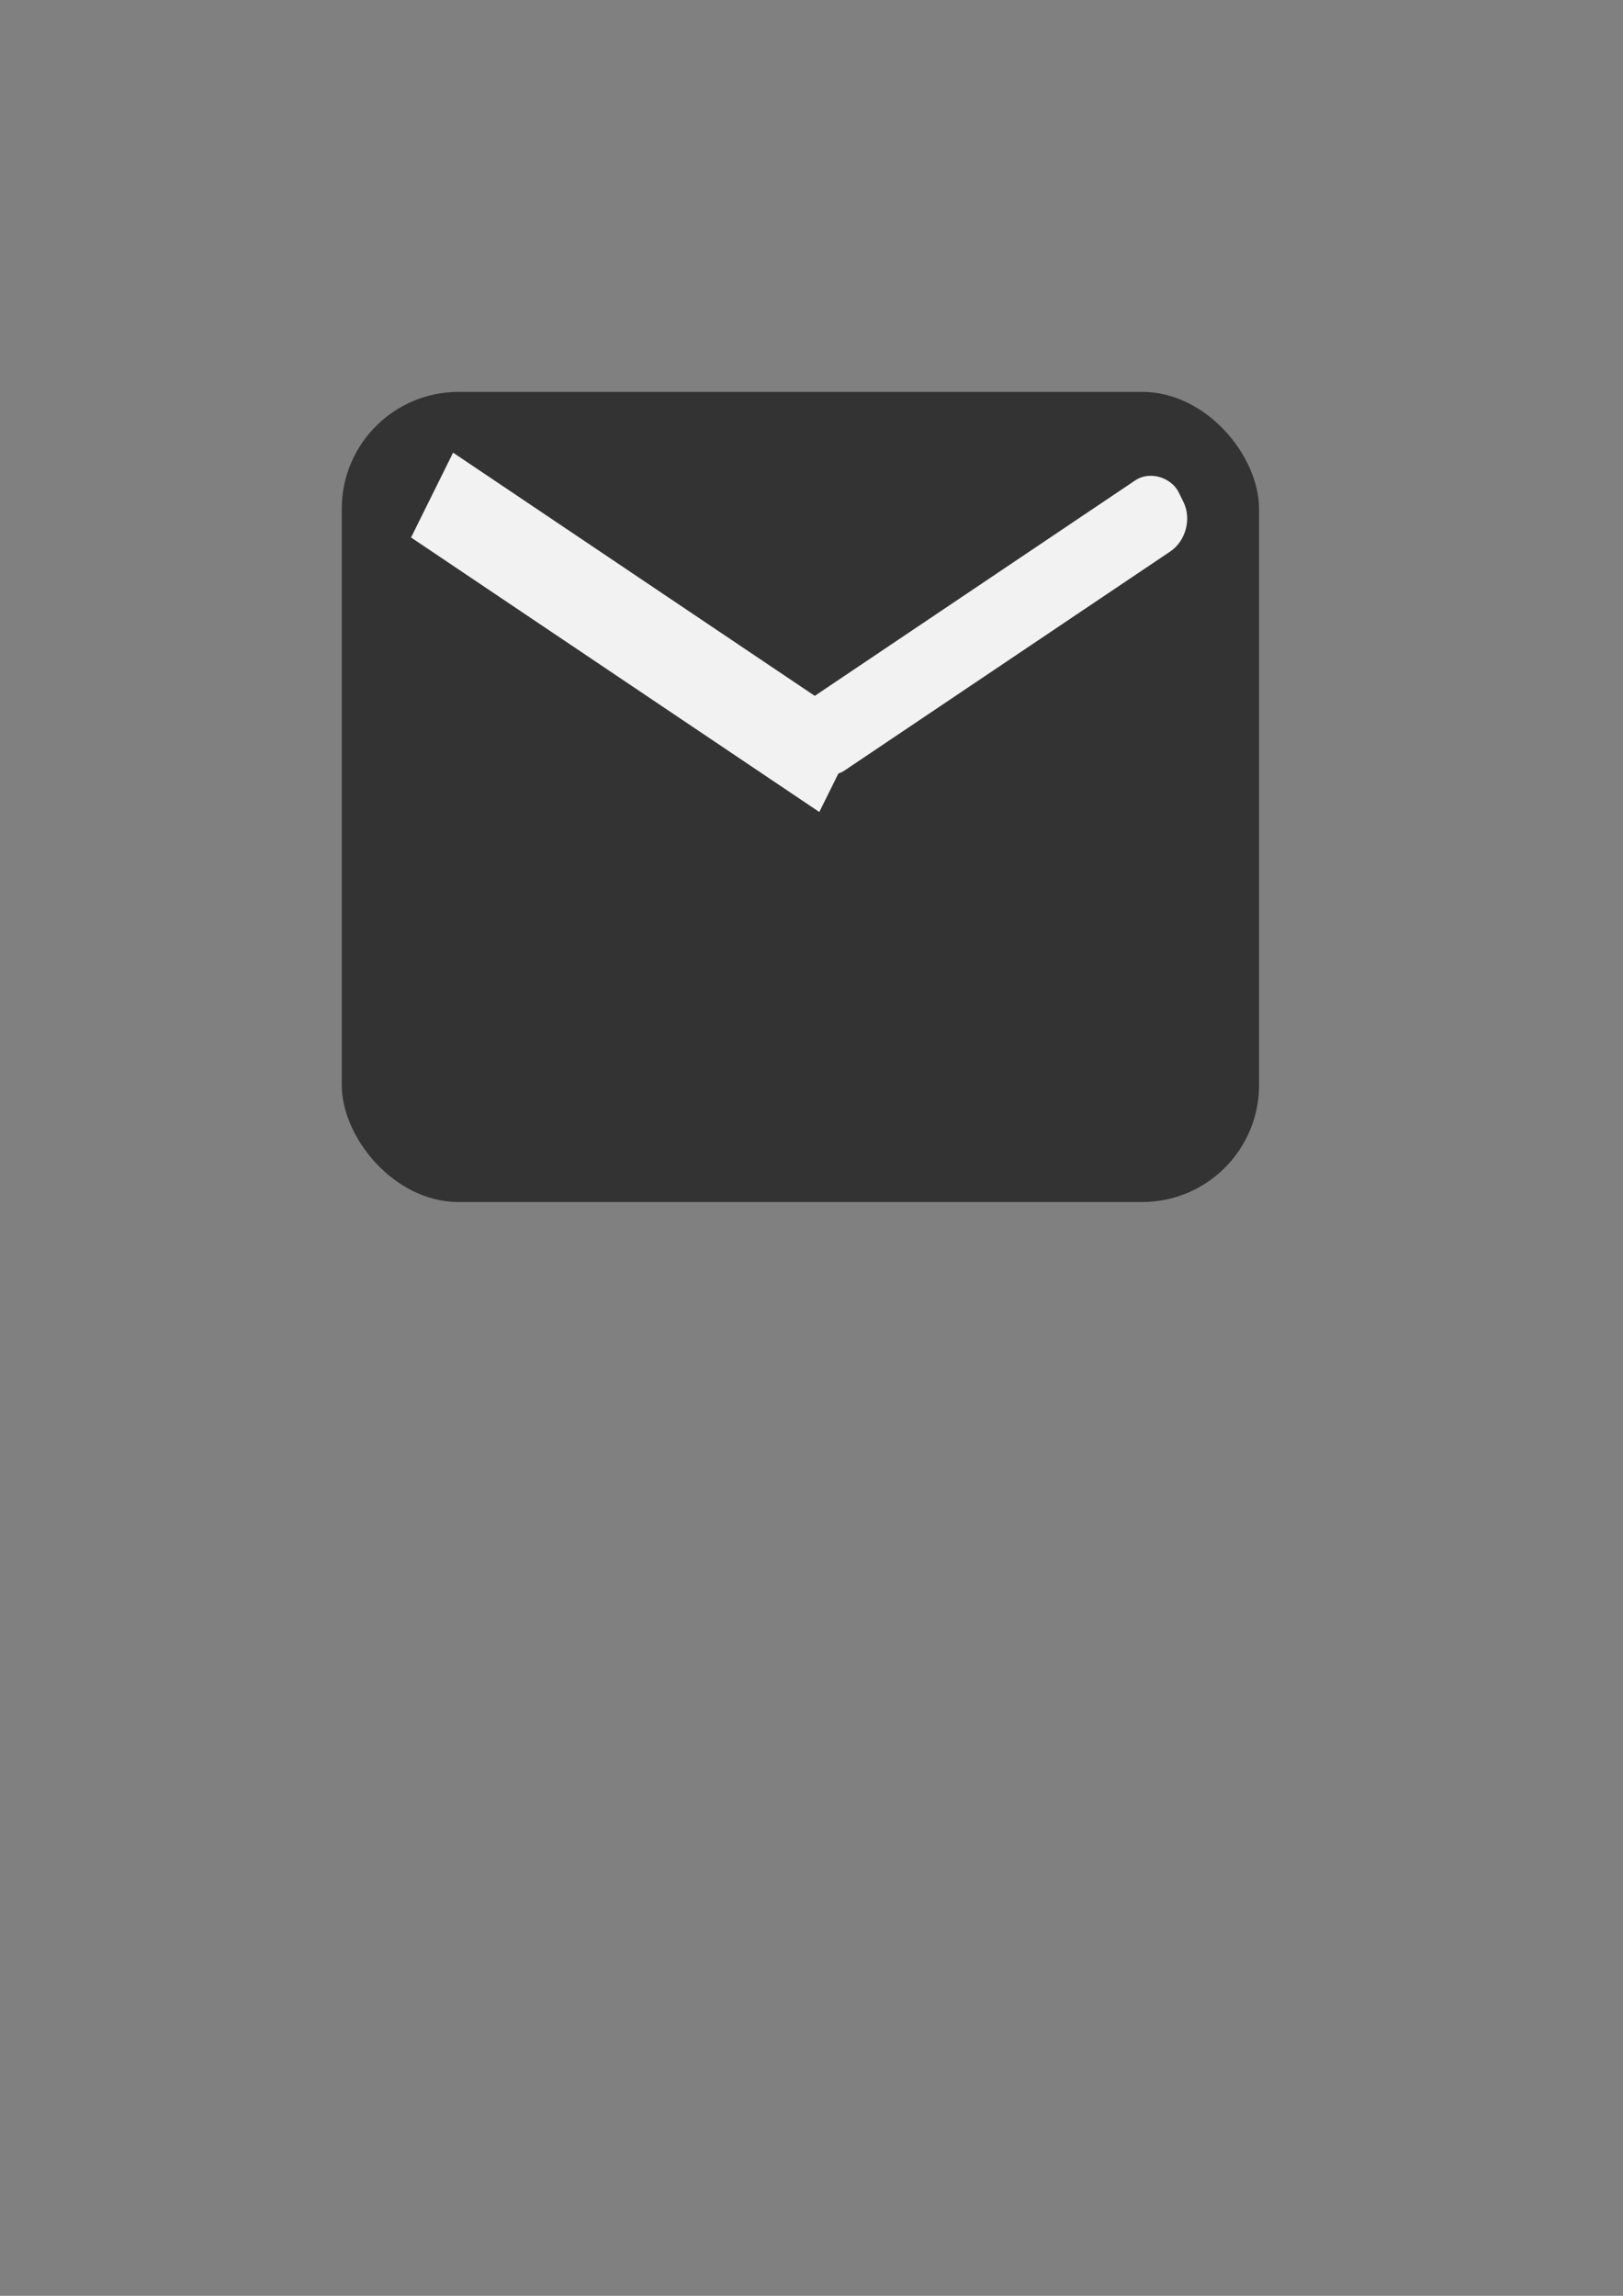 <?xml version="1.0" encoding="UTF-8" standalone="no"?>
<!-- Created with Inkscape (http://www.inkscape.org/) -->

<svg
   xmlns:dc="http://purl.org/dc/elements/1.1/"
   xmlns:cc="http://creativecommons.org/ns#"
   xmlns:rdf="http://www.w3.org/1999/02/22-rdf-syntax-ns#"
   xmlns:svg="http://www.w3.org/2000/svg"
   xmlns="http://www.w3.org/2000/svg"
   xmlns:sodipodi="http://sodipodi.sourceforge.net/DTD/sodipodi-0.dtd"
   xmlns:inkscape="http://www.inkscape.org/namespaces/inkscape"
   width="210mm"
   height="297mm"
   viewBox="0 0 210 297"
   version="1.1"
   id="svg4785"
   sodipodi:docname="email.svg"
   inkscape:version="0.92.4 (f8dce91, 2019-08-02)">
  <rect x="0" y="0" width="210" height="297" fill="#808080" stroke="none"/>
  <defs
     id="defs4779" />
  <sodipodi:namedview
     id="base"
     pagecolor="#ffffff"
     bordercolor="#666666"
     borderopacity="1.0"
     inkscape:pageopacity="0.0"
     inkscape:pageshadow="2"
     inkscape:zoom="0.35"
     inkscape:cx="400"
     inkscape:cy="560"
     inkscape:document-units="mm"
     inkscape:current-layer="layer1"
     showgrid="false"
     inkscape:snap-nodes="false"
     inkscape:window-width="841"
     inkscape:window-height="579"
     inkscape:window-x="506"
     inkscape:window-y="185"
     inkscape:window-maximized="0" />
  <g
     inkscape:label="Layer 1"
     inkscape:groupmode="layer"
     id="layer1">
    <rect
       style="fill:#333333;fill-opacity:1;stroke:#00ff00;stroke-width:0.374;stroke-opacity:0"
       id="rect5330"
       width="118.688"
       height="104.805"
       x="44.221"
       y="50.696"
       ry="15.121" />
    <rect
       style="fill:#f2f2f2;fill-opacity:1;stroke:#00ff00;stroke-width:0.375;stroke-opacity:0"
       id="rect5875"
       width="63.642"
       height="12.246"
       x="79.207"
       y="16.029"
       ry="6.123"
       rx="0"
       transform="matrix(0.83,0.558,-0.444,0.896,0,0)" />
    <rect
       style="fill:#f2f2f2;fill-opacity:1;stroke:#00ff00;stroke-width:0.375;stroke-opacity:0"
       id="rect5898"
       width="59.567"
       height="10.252"
       x="49.738"
       y="134.698"
       ry="4.423"
       transform="matrix(0.83,-0.558,0.444,0.896,0,0)" />
  </g>
</svg>
